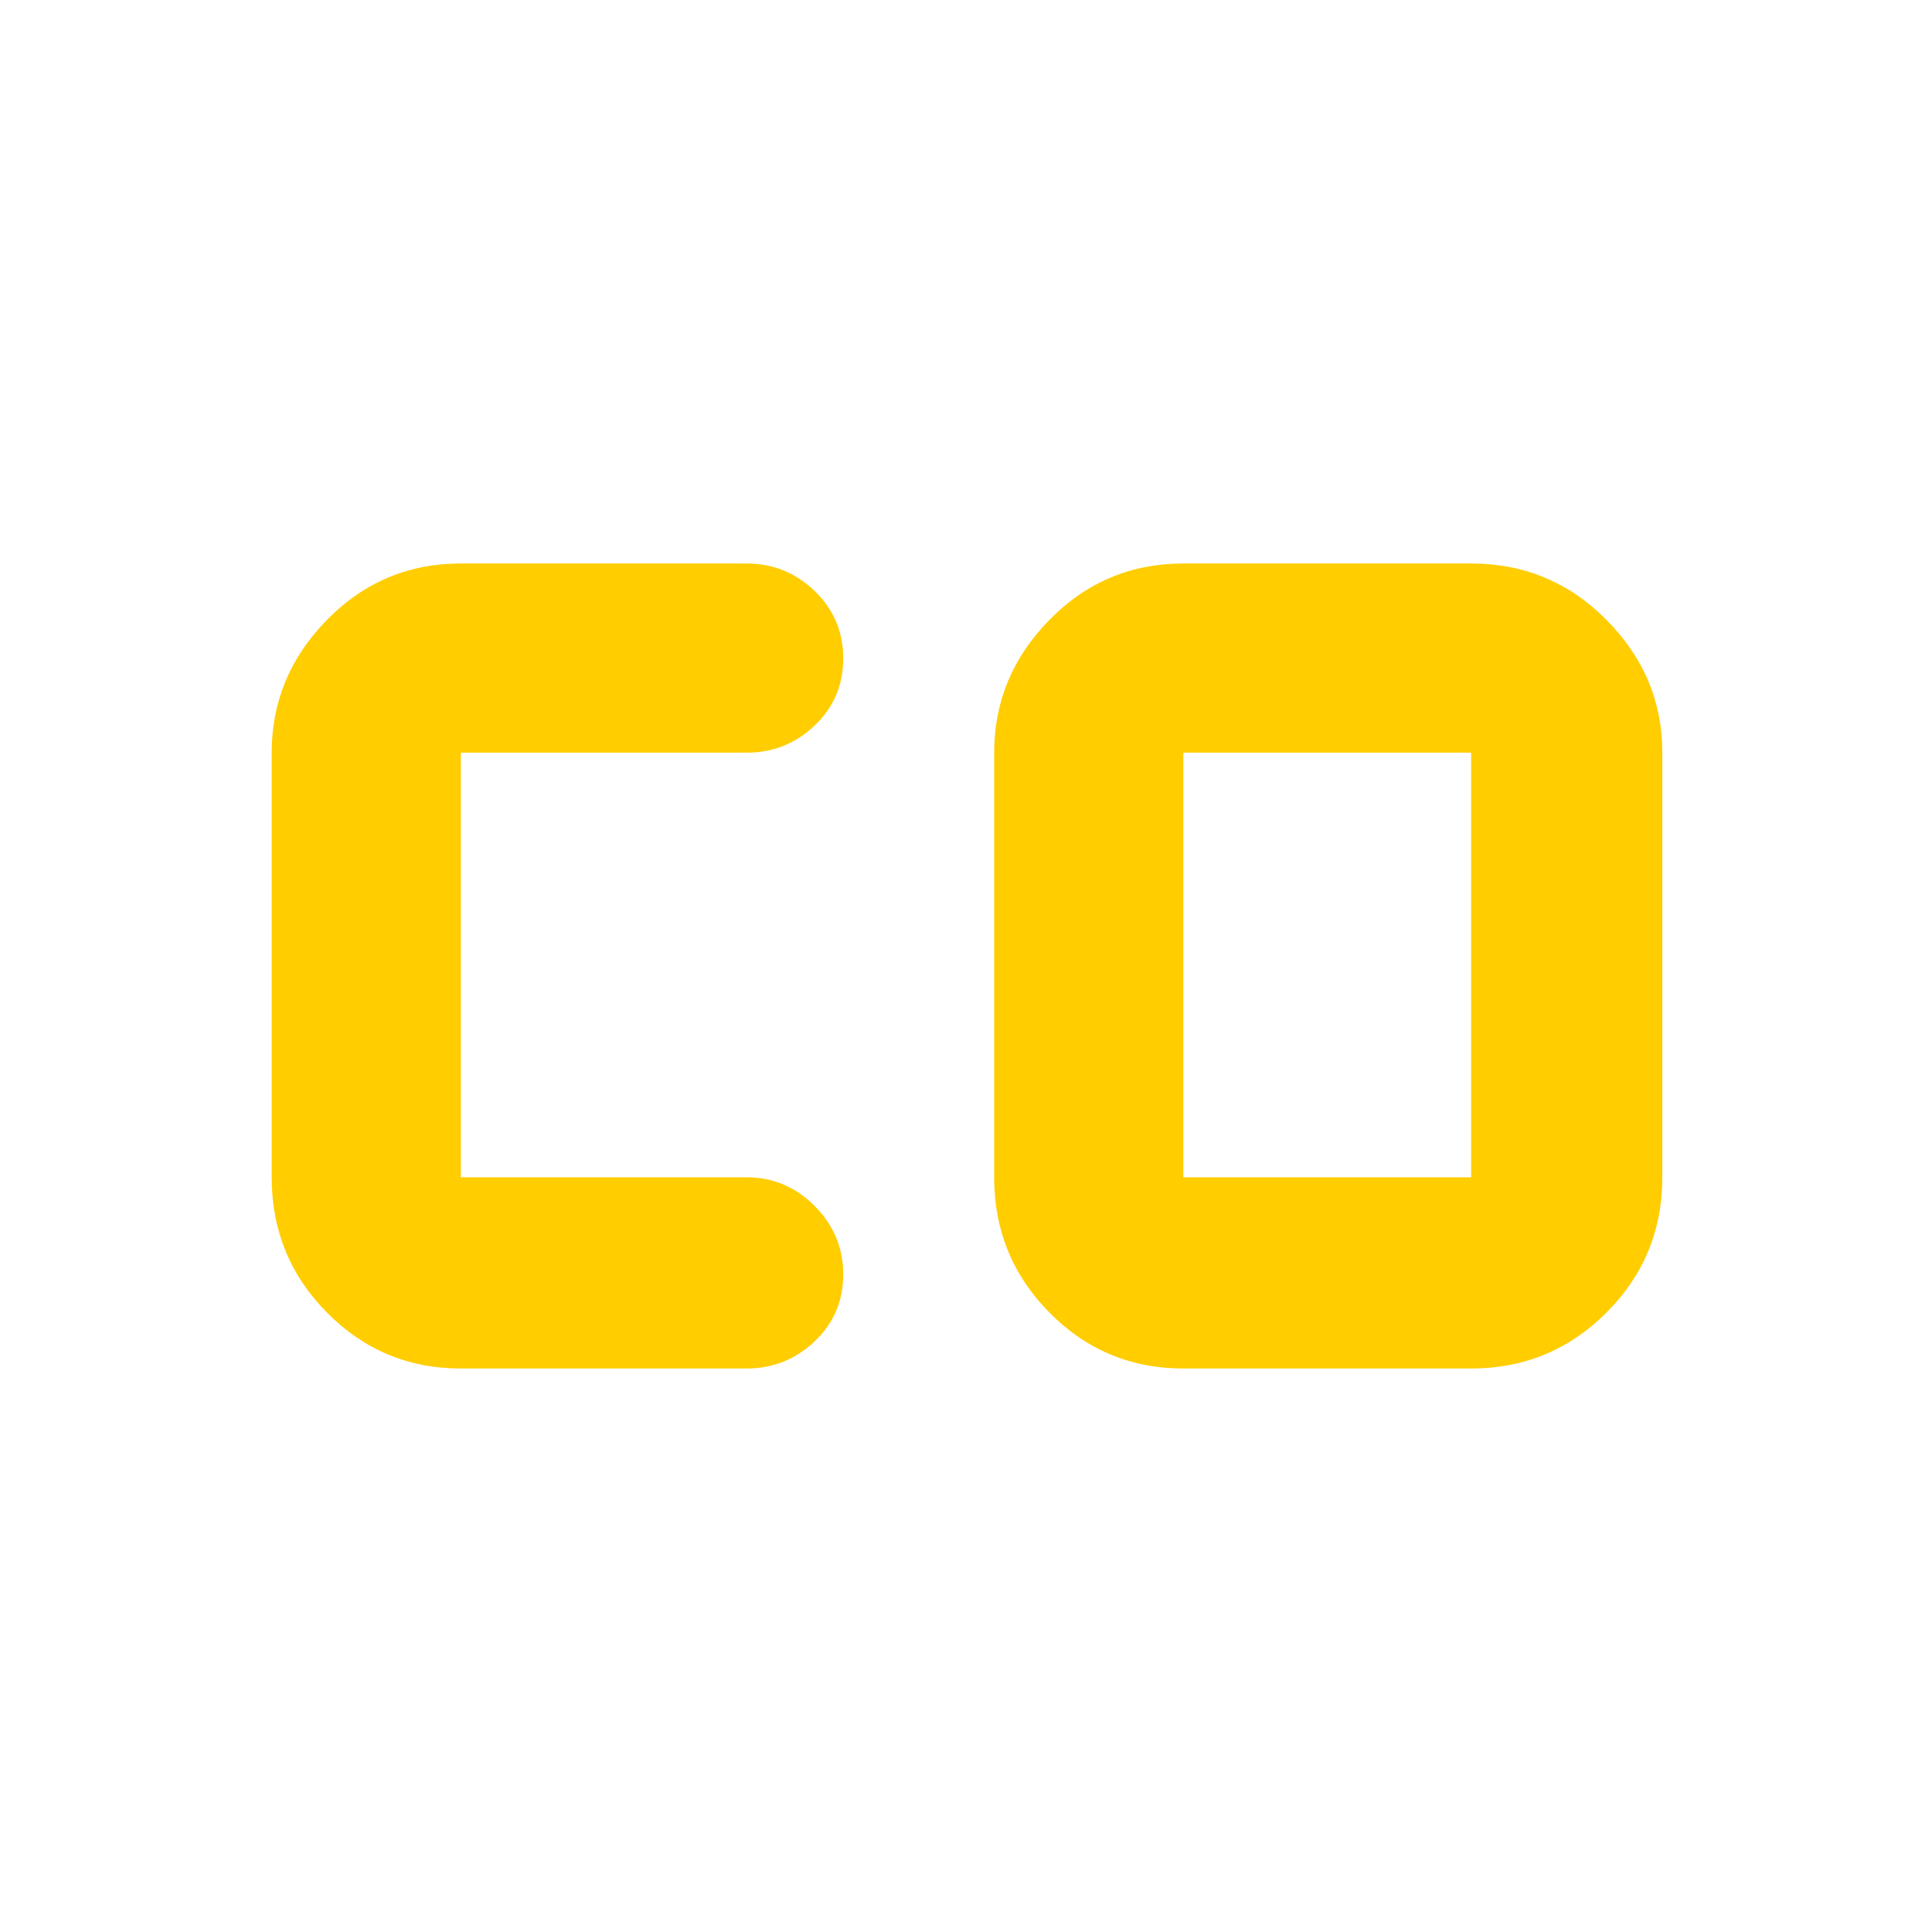 <svg xmlns="http://www.w3.org/2000/svg" height="48" viewBox="0 -960 960 960" width="48"><path fill="rgb(255, 205, 0)" d="M588-375h143v-211H588v211Zm-359 95q-39.05 0-66.52-27.77Q135-335.54 135-375v-211q0-38 27.48-66 27.47-28 66.52-28h142q19.63 0 33.81 13.68Q419-652.65 419-632.82q0 19.82-14.19 33.32Q390.63-586 371-586H229v211h142q19.63 0 33.81 14.26 14.19 14.27 14.19 34 0 19.74-14.19 33.24Q390.63-280 371-280H229Zm359 0q-39.05 0-66.53-27.77Q494-335.54 494-375v-211q0-38 27.47-66 27.48-28 66.53-28h143q39.46 0 67.23 28Q826-624 826-586v211q0 39.46-27.77 67.23Q770.46-280 731-280H588Z"/></svg>